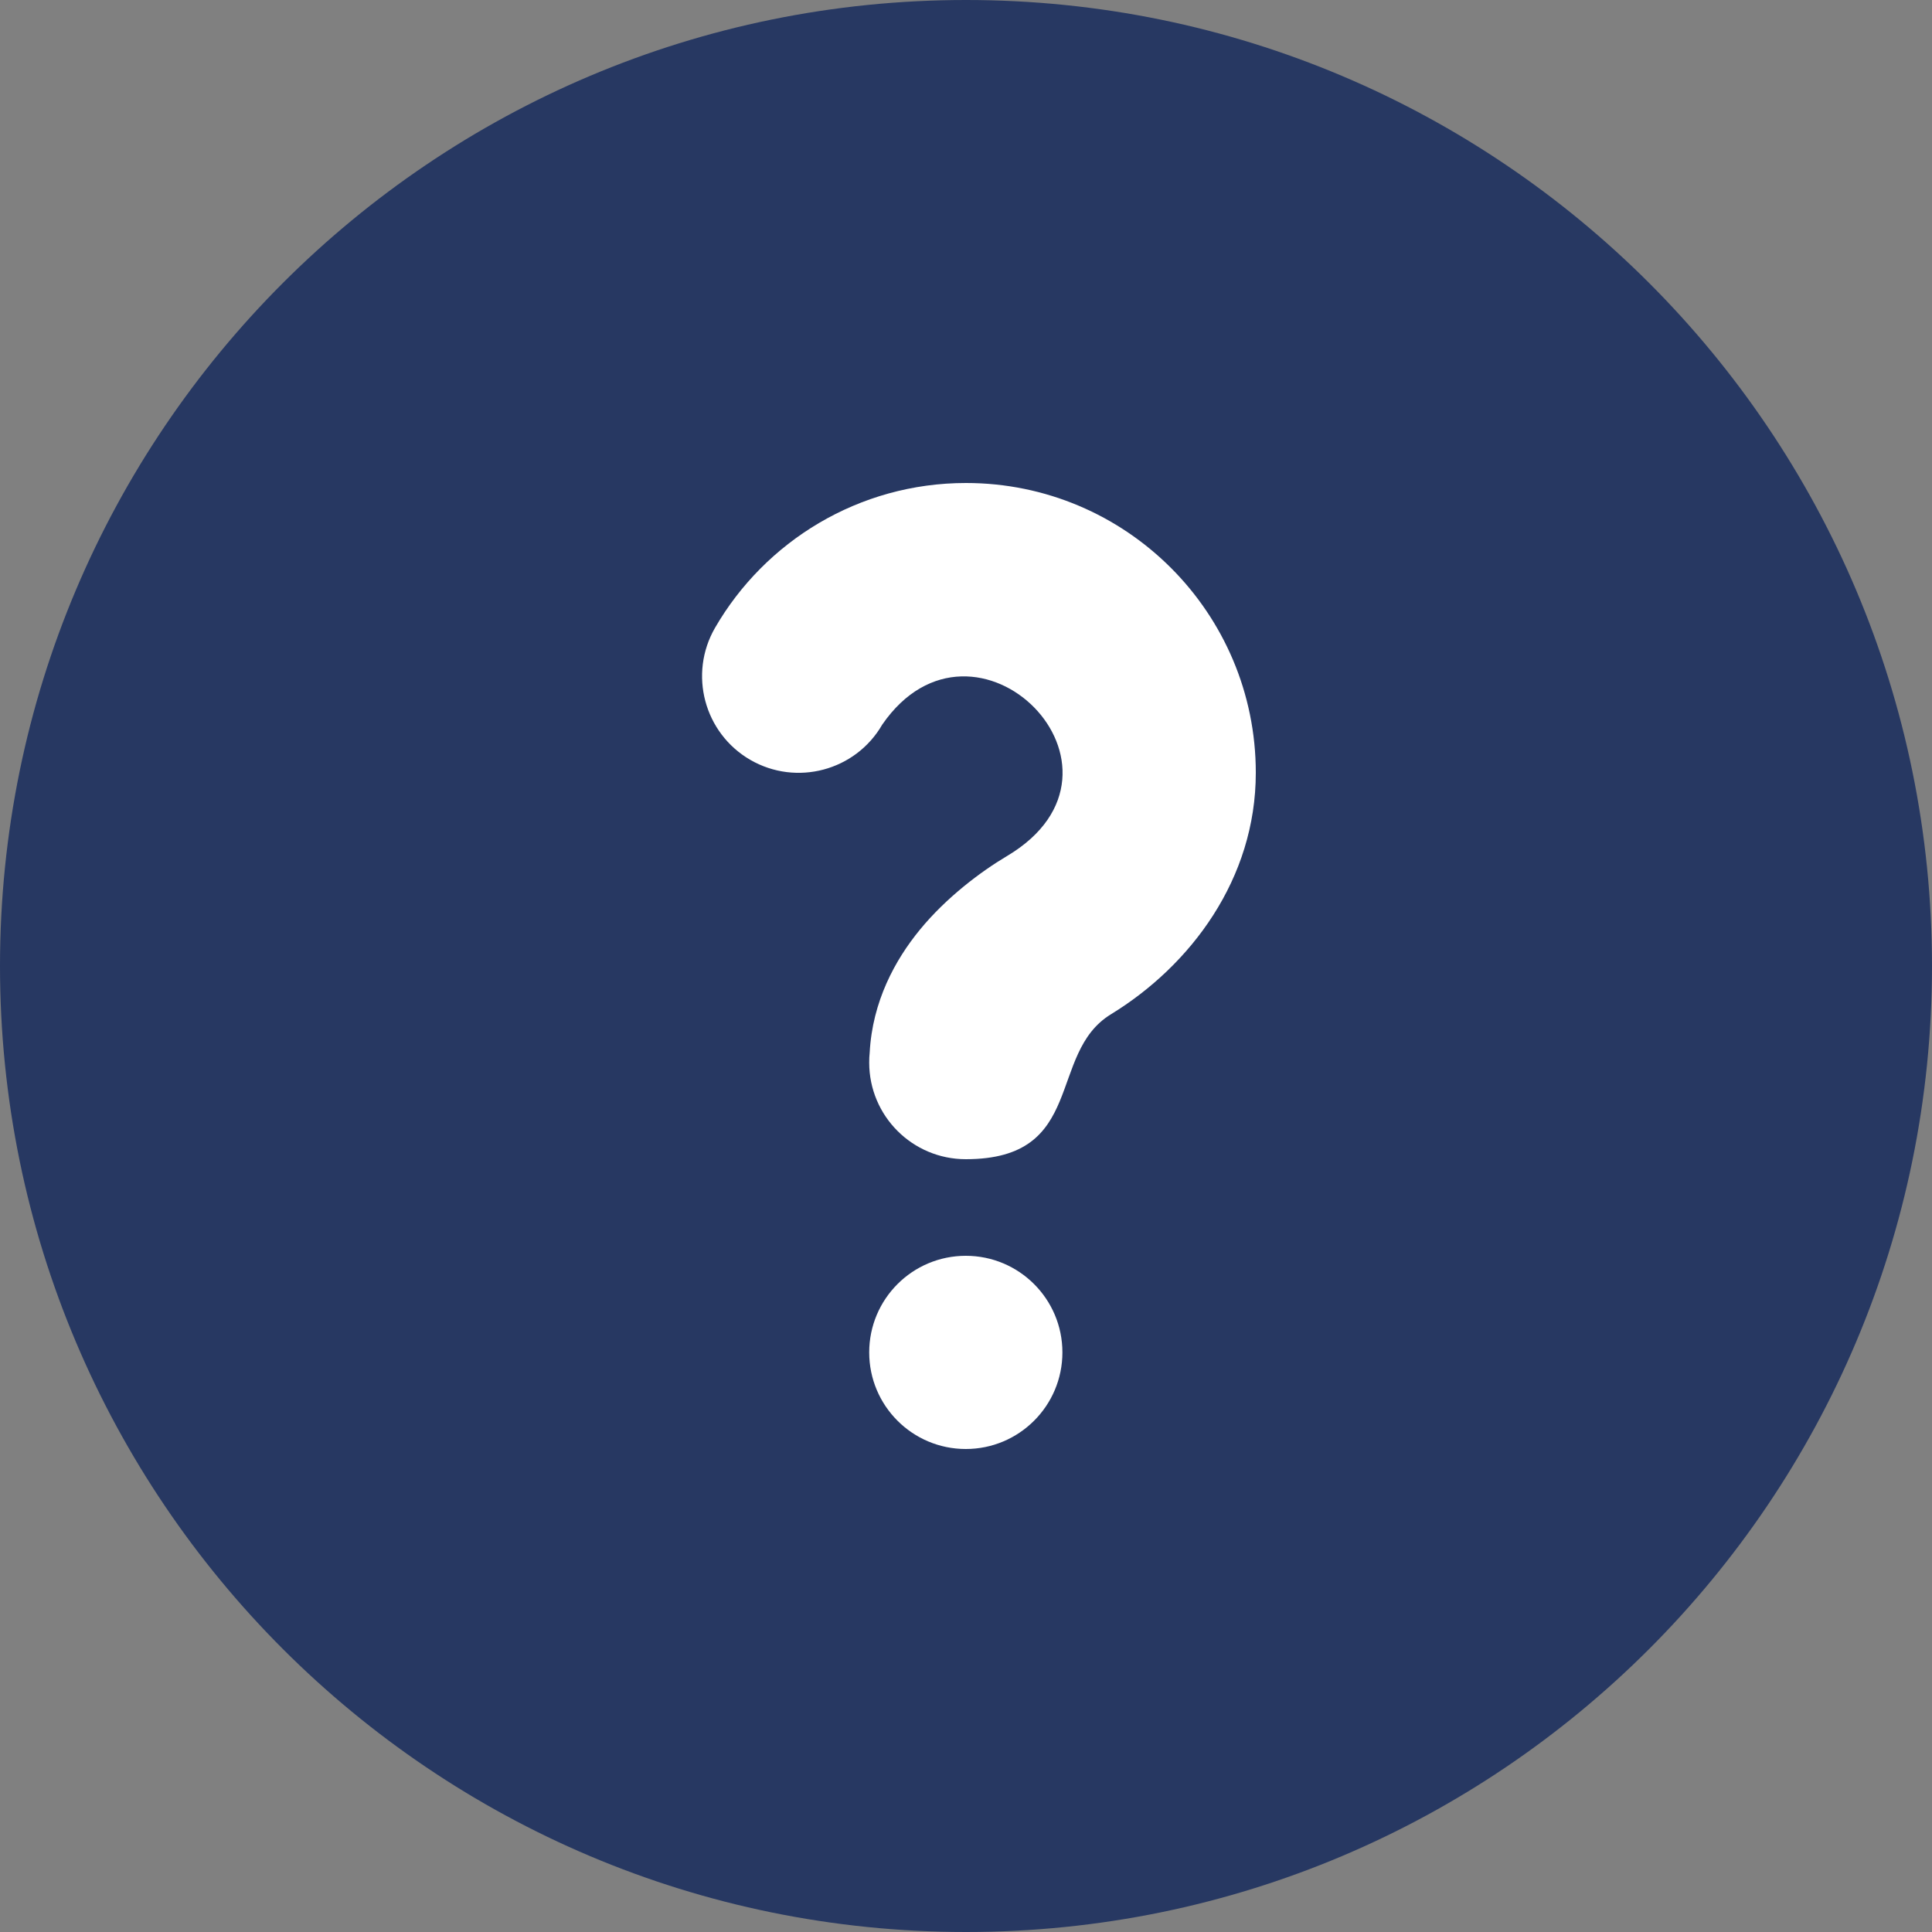 <svg width="20" height="20" viewBox="0 0 20 20" fill="none" xmlns="http://www.w3.org/2000/svg">
<rect x="0" y="0" width="20" height="20" fill="#808080" stroke="none"/>
<path d="M10 0C4.477 0 0 4.477 0 10C0 15.523 4.477 20 10 20C15.523 20 20 15.523 20 10C20 4.477 15.523 0 10 0Z" fill="#273862"/>
<path fill-rule="evenodd" clip-rule="evenodd" d="M9.133 7.501C8.857 7.979 8.245 8.142 7.767 7.866C7.289 7.589 7.126 6.977 7.402 6.499C7.919 5.605 8.889 5 10 5C11.657 5 13 6.343 13 8C13 9.098 12.327 9.994 11.5 10.5C10.836 10.906 11.25 12 9.998 12C9.445 12 8.998 11.552 8.998 11C8.998 10.965 8.999 10.93 9.003 10.896C9.031 10.367 9.266 9.937 9.523 9.624C9.794 9.293 10.151 9.024 10.424 8.862C11.94 7.96 10.09 6.115 9.133 7.501ZM9.998 13C9.445 13 8.998 13.448 8.998 14C8.998 14.552 9.445 15 9.998 15C10.55 15 10.998 14.552 10.998 14C10.998 13.448 10.55 13 9.998 13Z" fill="white"/>
</svg>
